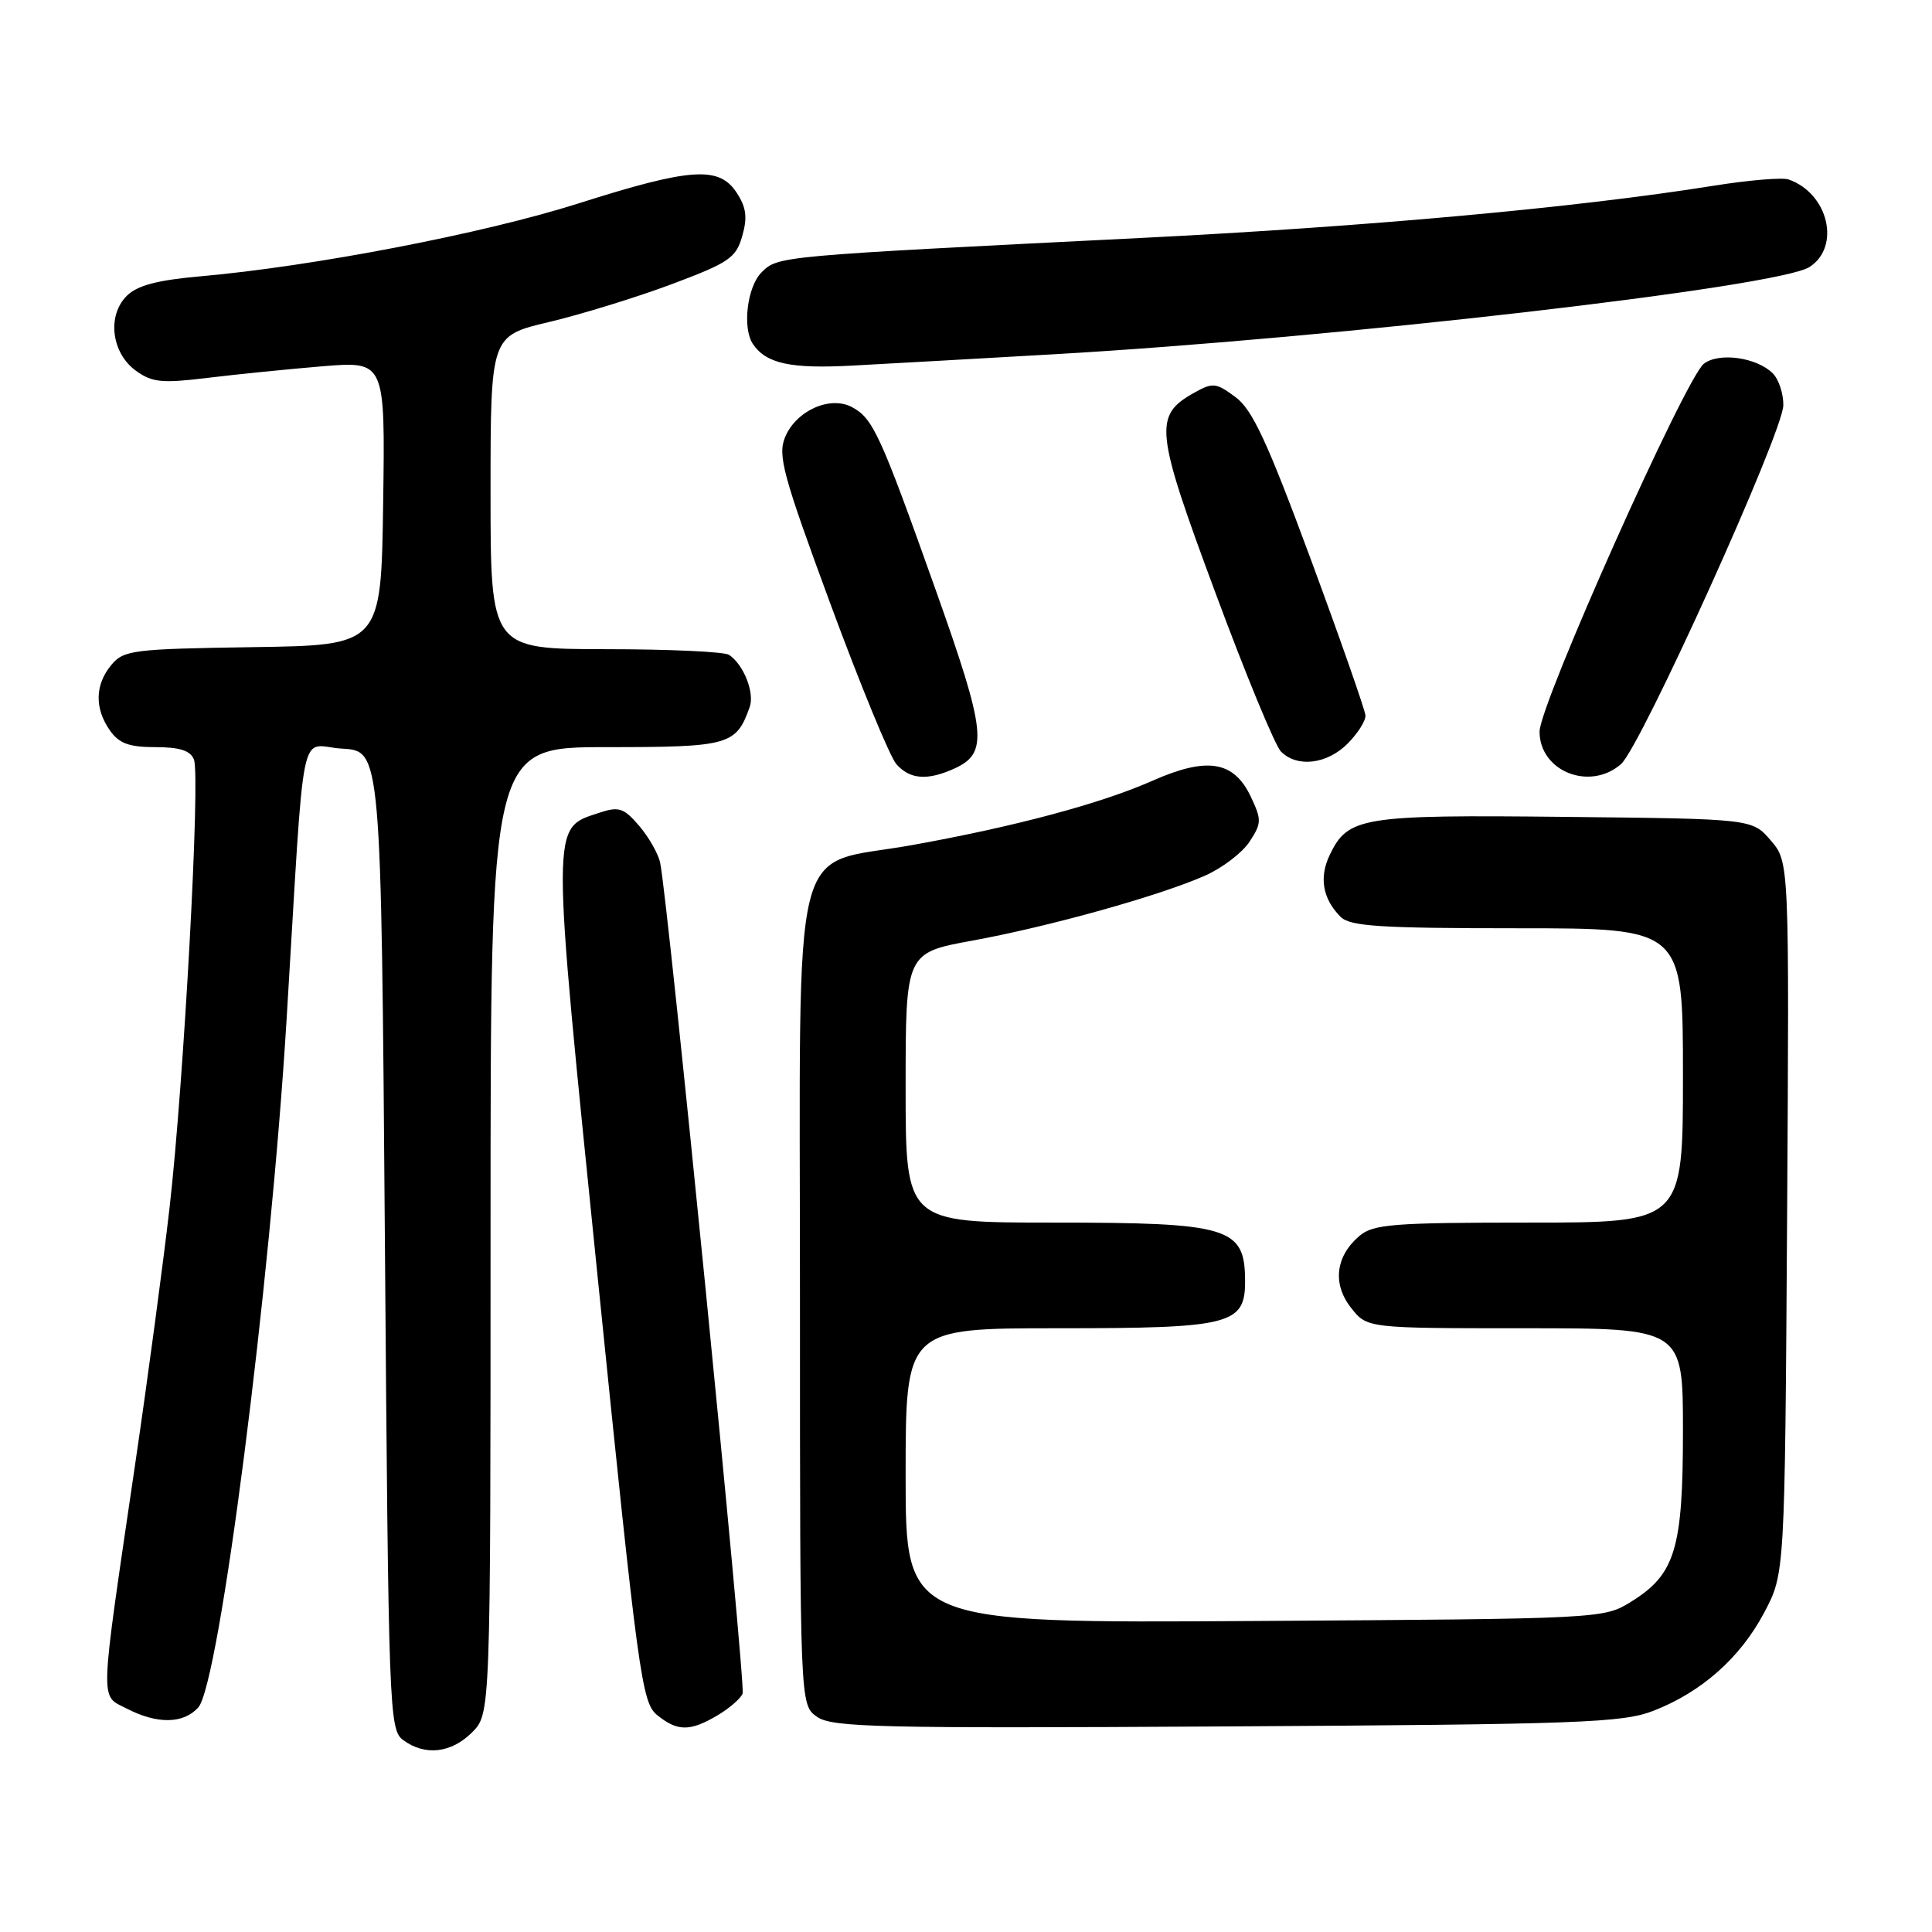<?xml version="1.0" encoding="UTF-8" standalone="no"?>
<!DOCTYPE svg PUBLIC "-//W3C//DTD SVG 1.1//EN" "http://www.w3.org/Graphics/SVG/1.1/DTD/svg11.dtd" >
<svg xmlns="http://www.w3.org/2000/svg" xmlns:xlink="http://www.w3.org/1999/xlink" version="1.1" viewBox="0 0 256 256">
 <g >
 <path fill="currentColor"
d=" M 62.55 229.55 C 65.00 227.09 65.00 227.09 65.00 163.05 C 65.00 99.00 65.00 99.00 80.35 99.00 C 96.64 99.00 97.54 98.75 99.34 93.68 C 100.01 91.79 98.53 88.05 96.60 86.77 C 96.00 86.36 88.64 86.02 80.25 86.02 C 65.00 86.00 65.00 86.00 65.00 65.25 C 65.00 44.50 65.00 44.50 72.75 42.67 C 77.01 41.66 84.31 39.41 88.97 37.67 C 96.60 34.81 97.53 34.18 98.35 31.28 C 99.06 28.81 98.89 27.48 97.61 25.53 C 95.28 21.97 91.54 22.22 76.57 26.98 C 64.06 30.95 41.51 35.29 26.60 36.61 C 20.82 37.12 18.18 37.82 16.79 39.21 C 14.16 41.84 14.77 46.77 18.00 49.12 C 20.16 50.68 21.45 50.81 27.50 50.07 C 31.35 49.60 38.22 48.91 42.77 48.53 C 51.04 47.86 51.04 47.86 50.77 66.68 C 50.50 85.50 50.50 85.50 33.50 85.75 C 17.60 85.99 16.39 86.14 14.75 88.11 C 12.58 90.72 12.51 93.86 14.56 96.78 C 15.77 98.51 17.10 99.00 20.59 99.00 C 23.83 99.00 25.24 99.46 25.70 100.65 C 26.57 102.92 24.36 143.44 22.47 160.00 C 21.62 167.43 19.57 182.72 17.91 194.00 C 13.13 226.56 13.20 224.53 16.82 226.41 C 20.84 228.48 24.30 228.43 26.27 226.25 C 29.06 223.16 35.82 170.49 37.98 135.00 C 40.47 94.21 39.51 98.86 45.35 99.20 C 50.50 99.50 50.50 99.50 51.00 164.33 C 51.48 227.05 51.56 229.21 53.44 230.58 C 56.33 232.70 59.79 232.30 62.55 229.55 Z  M 95.06 227.30 C 96.64 226.37 98.15 225.06 98.40 224.40 C 98.84 223.24 88.48 118.85 87.47 114.30 C 87.21 113.09 85.94 110.88 84.67 109.40 C 82.65 107.05 81.99 106.84 79.43 107.69 C 72.98 109.83 72.99 108.11 79.24 169.68 C 84.56 222.06 85.04 225.61 87.07 227.25 C 89.76 229.44 91.43 229.45 95.06 227.30 Z  M 219.06 226.70 C 225.45 224.23 230.61 219.66 233.78 213.65 C 236.50 208.50 236.50 208.50 236.80 161.36 C 237.09 114.22 237.09 114.22 234.63 111.36 C 232.18 108.50 232.18 108.50 207.34 108.24 C 180.37 107.95 178.61 108.24 176.19 113.30 C 174.76 116.27 175.27 119.13 177.64 121.49 C 178.89 122.74 182.87 123.00 201.07 123.00 C 223.00 123.00 223.00 123.00 223.00 142.50 C 223.00 162.00 223.00 162.00 202.61 162.00 C 184.65 162.00 181.98 162.21 180.15 163.75 C 176.96 166.45 176.53 170.13 179.02 173.29 C 181.15 176.00 181.15 176.00 202.07 176.00 C 223.00 176.00 223.00 176.00 223.00 189.60 C 223.00 205.23 221.98 208.61 216.14 212.23 C 212.51 214.49 212.33 214.50 166.25 214.79 C 120.00 215.08 120.00 215.08 120.00 195.54 C 120.00 176.00 120.00 176.00 140.28 176.00 C 163.15 176.00 165.01 175.52 164.98 169.69 C 164.95 162.62 162.91 162.00 139.57 162.00 C 120.00 162.00 120.00 162.00 120.00 144.13 C 120.00 126.25 120.00 126.25 128.88 124.63 C 139.09 122.76 153.60 118.71 159.67 116.03 C 161.96 115.02 164.61 112.99 165.57 111.53 C 167.18 109.07 167.19 108.63 165.72 105.53 C 163.47 100.81 159.93 100.25 152.67 103.47 C 145.84 106.49 134.40 109.55 120.79 111.99 C 104.51 114.91 106.00 108.86 106.00 172.12 C 106.00 225.89 106.00 225.89 108.25 227.48 C 110.25 228.89 116.27 229.03 162.50 228.76 C 209.26 228.49 214.96 228.28 219.06 226.70 Z  M 126.48 101.83 C 130.99 99.77 130.71 97.09 123.98 78.16 C 116.65 57.55 115.68 55.43 112.90 53.95 C 109.99 52.39 105.49 54.41 104.03 57.92 C 103.03 60.35 103.73 62.93 110.06 80.09 C 114.00 90.76 117.92 100.29 118.77 101.25 C 120.57 103.29 122.89 103.46 126.48 101.83 Z  M 214.79 101.25 C 217.41 98.96 236.25 57.33 236.30 53.70 C 236.32 52.16 235.69 50.26 234.90 49.47 C 232.79 47.36 227.79 46.65 225.78 48.19 C 223.35 50.04 204.00 93.36 204.00 96.94 C 204.00 102.20 210.65 104.86 214.79 101.25 Z  M 178.55 98.55 C 179.90 97.20 180.97 95.51 180.93 94.80 C 180.88 94.08 177.62 84.76 173.68 74.09 C 167.92 58.52 165.95 54.26 163.70 52.61 C 161.13 50.70 160.70 50.66 158.22 52.05 C 152.84 55.07 153.04 56.98 161.02 78.47 C 165.04 89.32 168.96 98.82 169.74 99.59 C 171.88 101.74 175.82 101.27 178.55 98.55 Z  M 139.50 46.95 C 176.97 44.81 235.58 38.05 239.75 35.39 C 243.95 32.71 242.27 25.62 237.00 23.78 C 236.18 23.49 231.68 23.87 227.00 24.62 C 208.94 27.51 181.23 30.03 151.00 31.54 C 102.93 33.94 103.08 33.92 100.90 36.10 C 99.00 38.00 98.34 43.48 99.77 45.59 C 101.53 48.19 104.77 48.89 113.00 48.44 C 117.67 48.19 129.60 47.52 139.50 46.95 Z "/>
</g>
</svg>